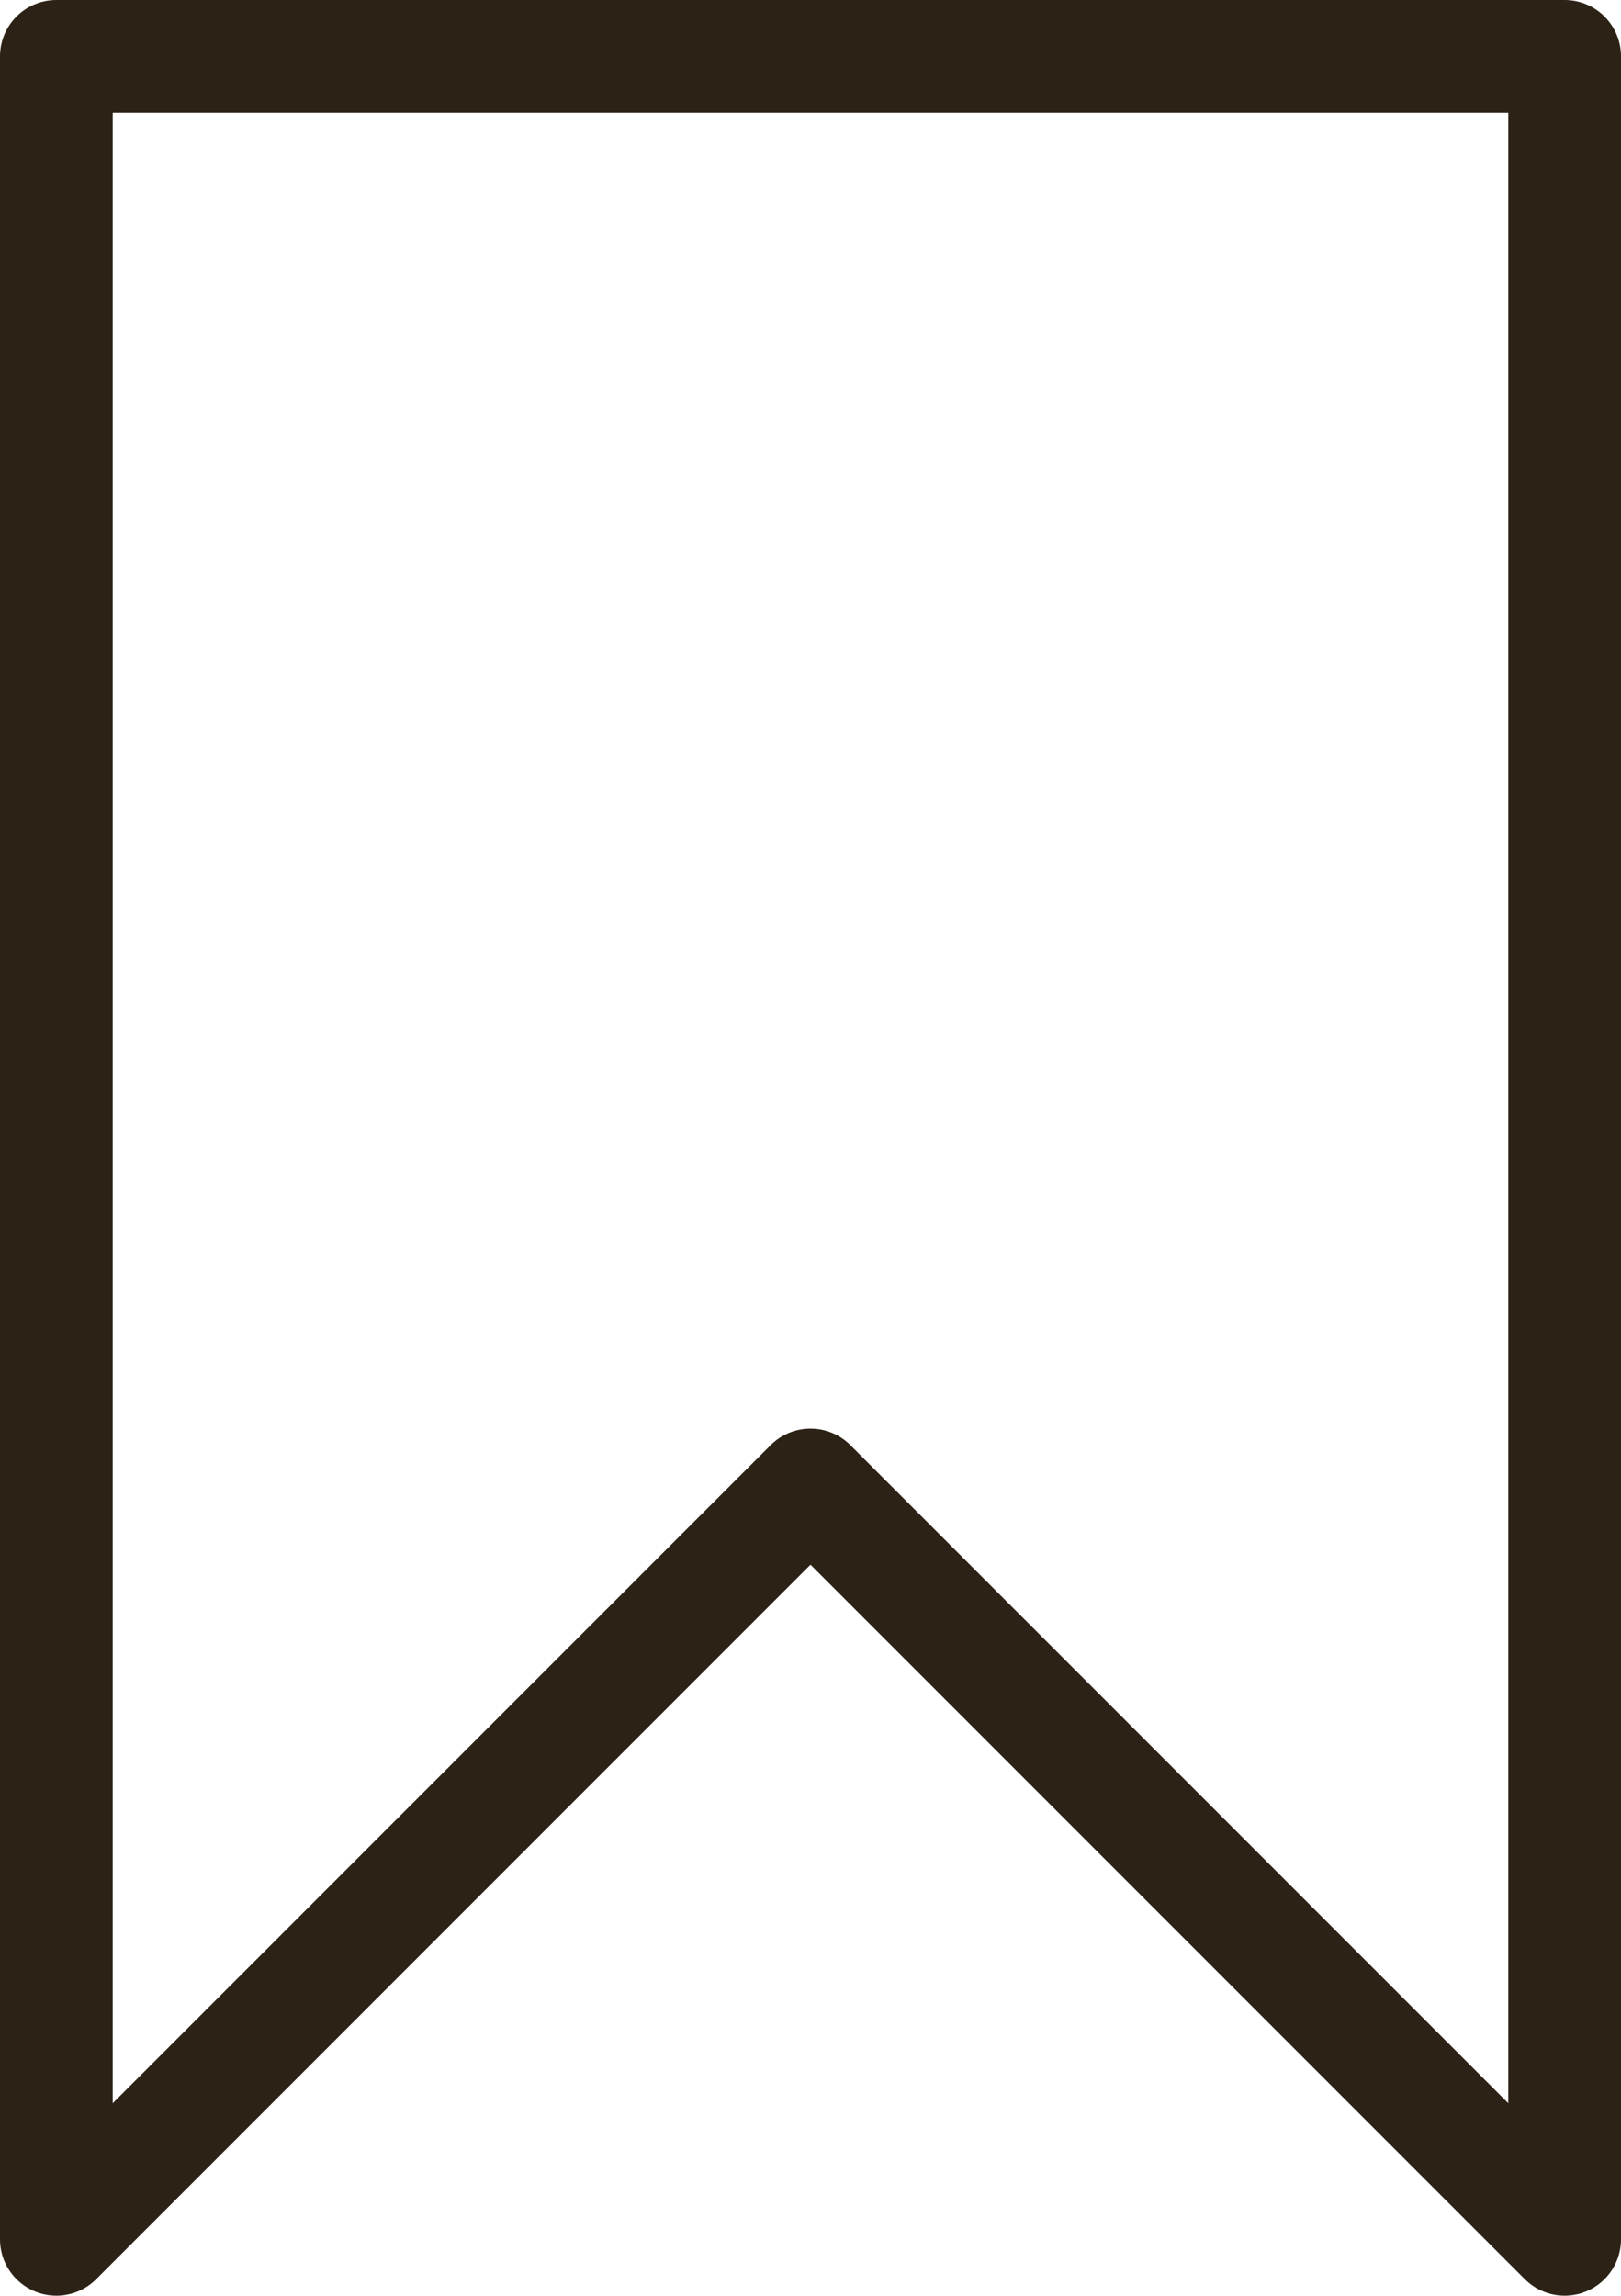<svg xmlns="http://www.w3.org/2000/svg" width="14.384" height="20.365" viewBox="0 0 14.384 20.365">
  <path id="Path_355" data-name="Path 355" d="M3517.747-6386.045l6.692-6.692,6.692,6.692v-19.365h-13.384Z" transform="translate(-3517.247 6405.91)" fill="none" stroke="#2c2216" stroke-linecap="round" stroke-linejoin="round" stroke-width="1"/>
</svg>
